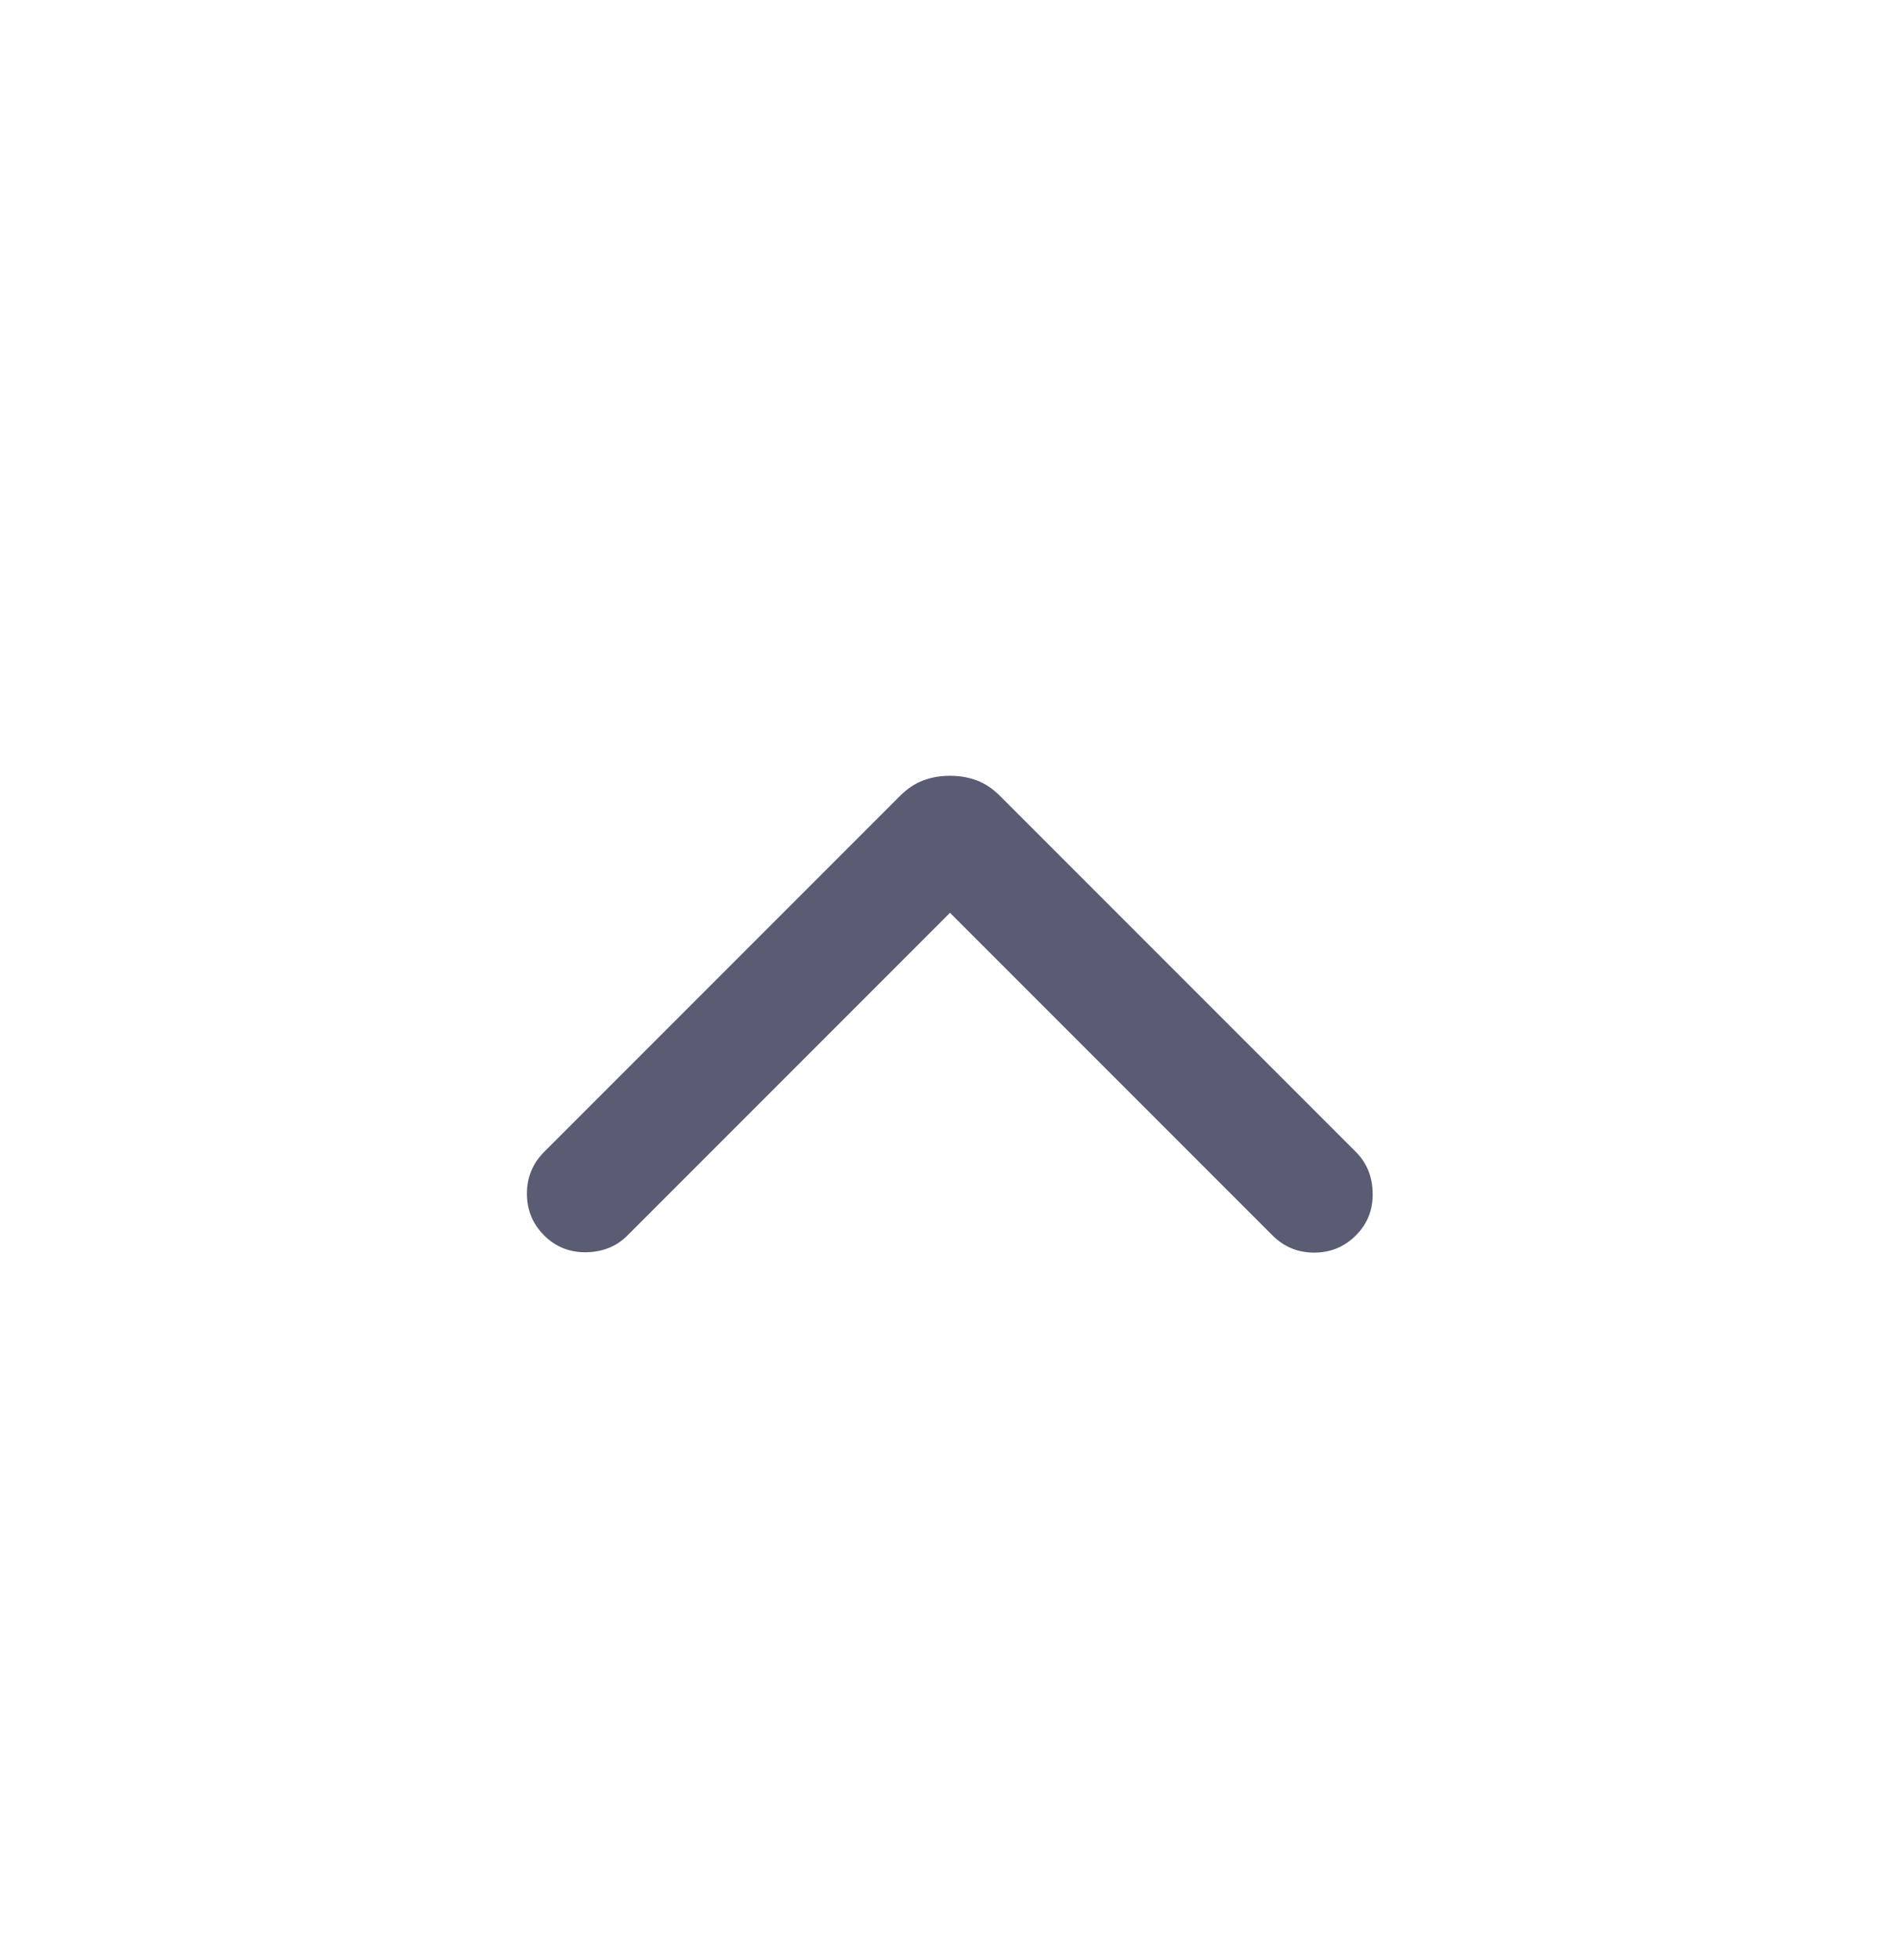 <svg width="32" height="33" viewBox="0 0 32 33" fill="none" xmlns="http://www.w3.org/2000/svg">
<path d="M16 13.061C16.161 13.061 16.31 13.086 16.449 13.138C16.587 13.189 16.719 13.277 16.844 13.402L22.836 19.394C23.021 19.579 23.115 19.811 23.119 20.09C23.124 20.37 23.029 20.606 22.836 20.799C22.643 20.992 22.409 21.089 22.134 21.089C21.858 21.089 21.624 20.992 21.431 20.799L16 15.368L10.569 20.799C10.385 20.984 10.153 21.078 9.873 21.083C9.594 21.087 9.357 20.992 9.164 20.799C8.971 20.606 8.874 20.372 8.874 20.097C8.874 19.822 8.971 19.587 9.164 19.394L15.156 13.402C15.281 13.277 15.413 13.189 15.552 13.138C15.69 13.086 15.839 13.061 16 13.061Z" fill="#595C73"/>
</svg>
